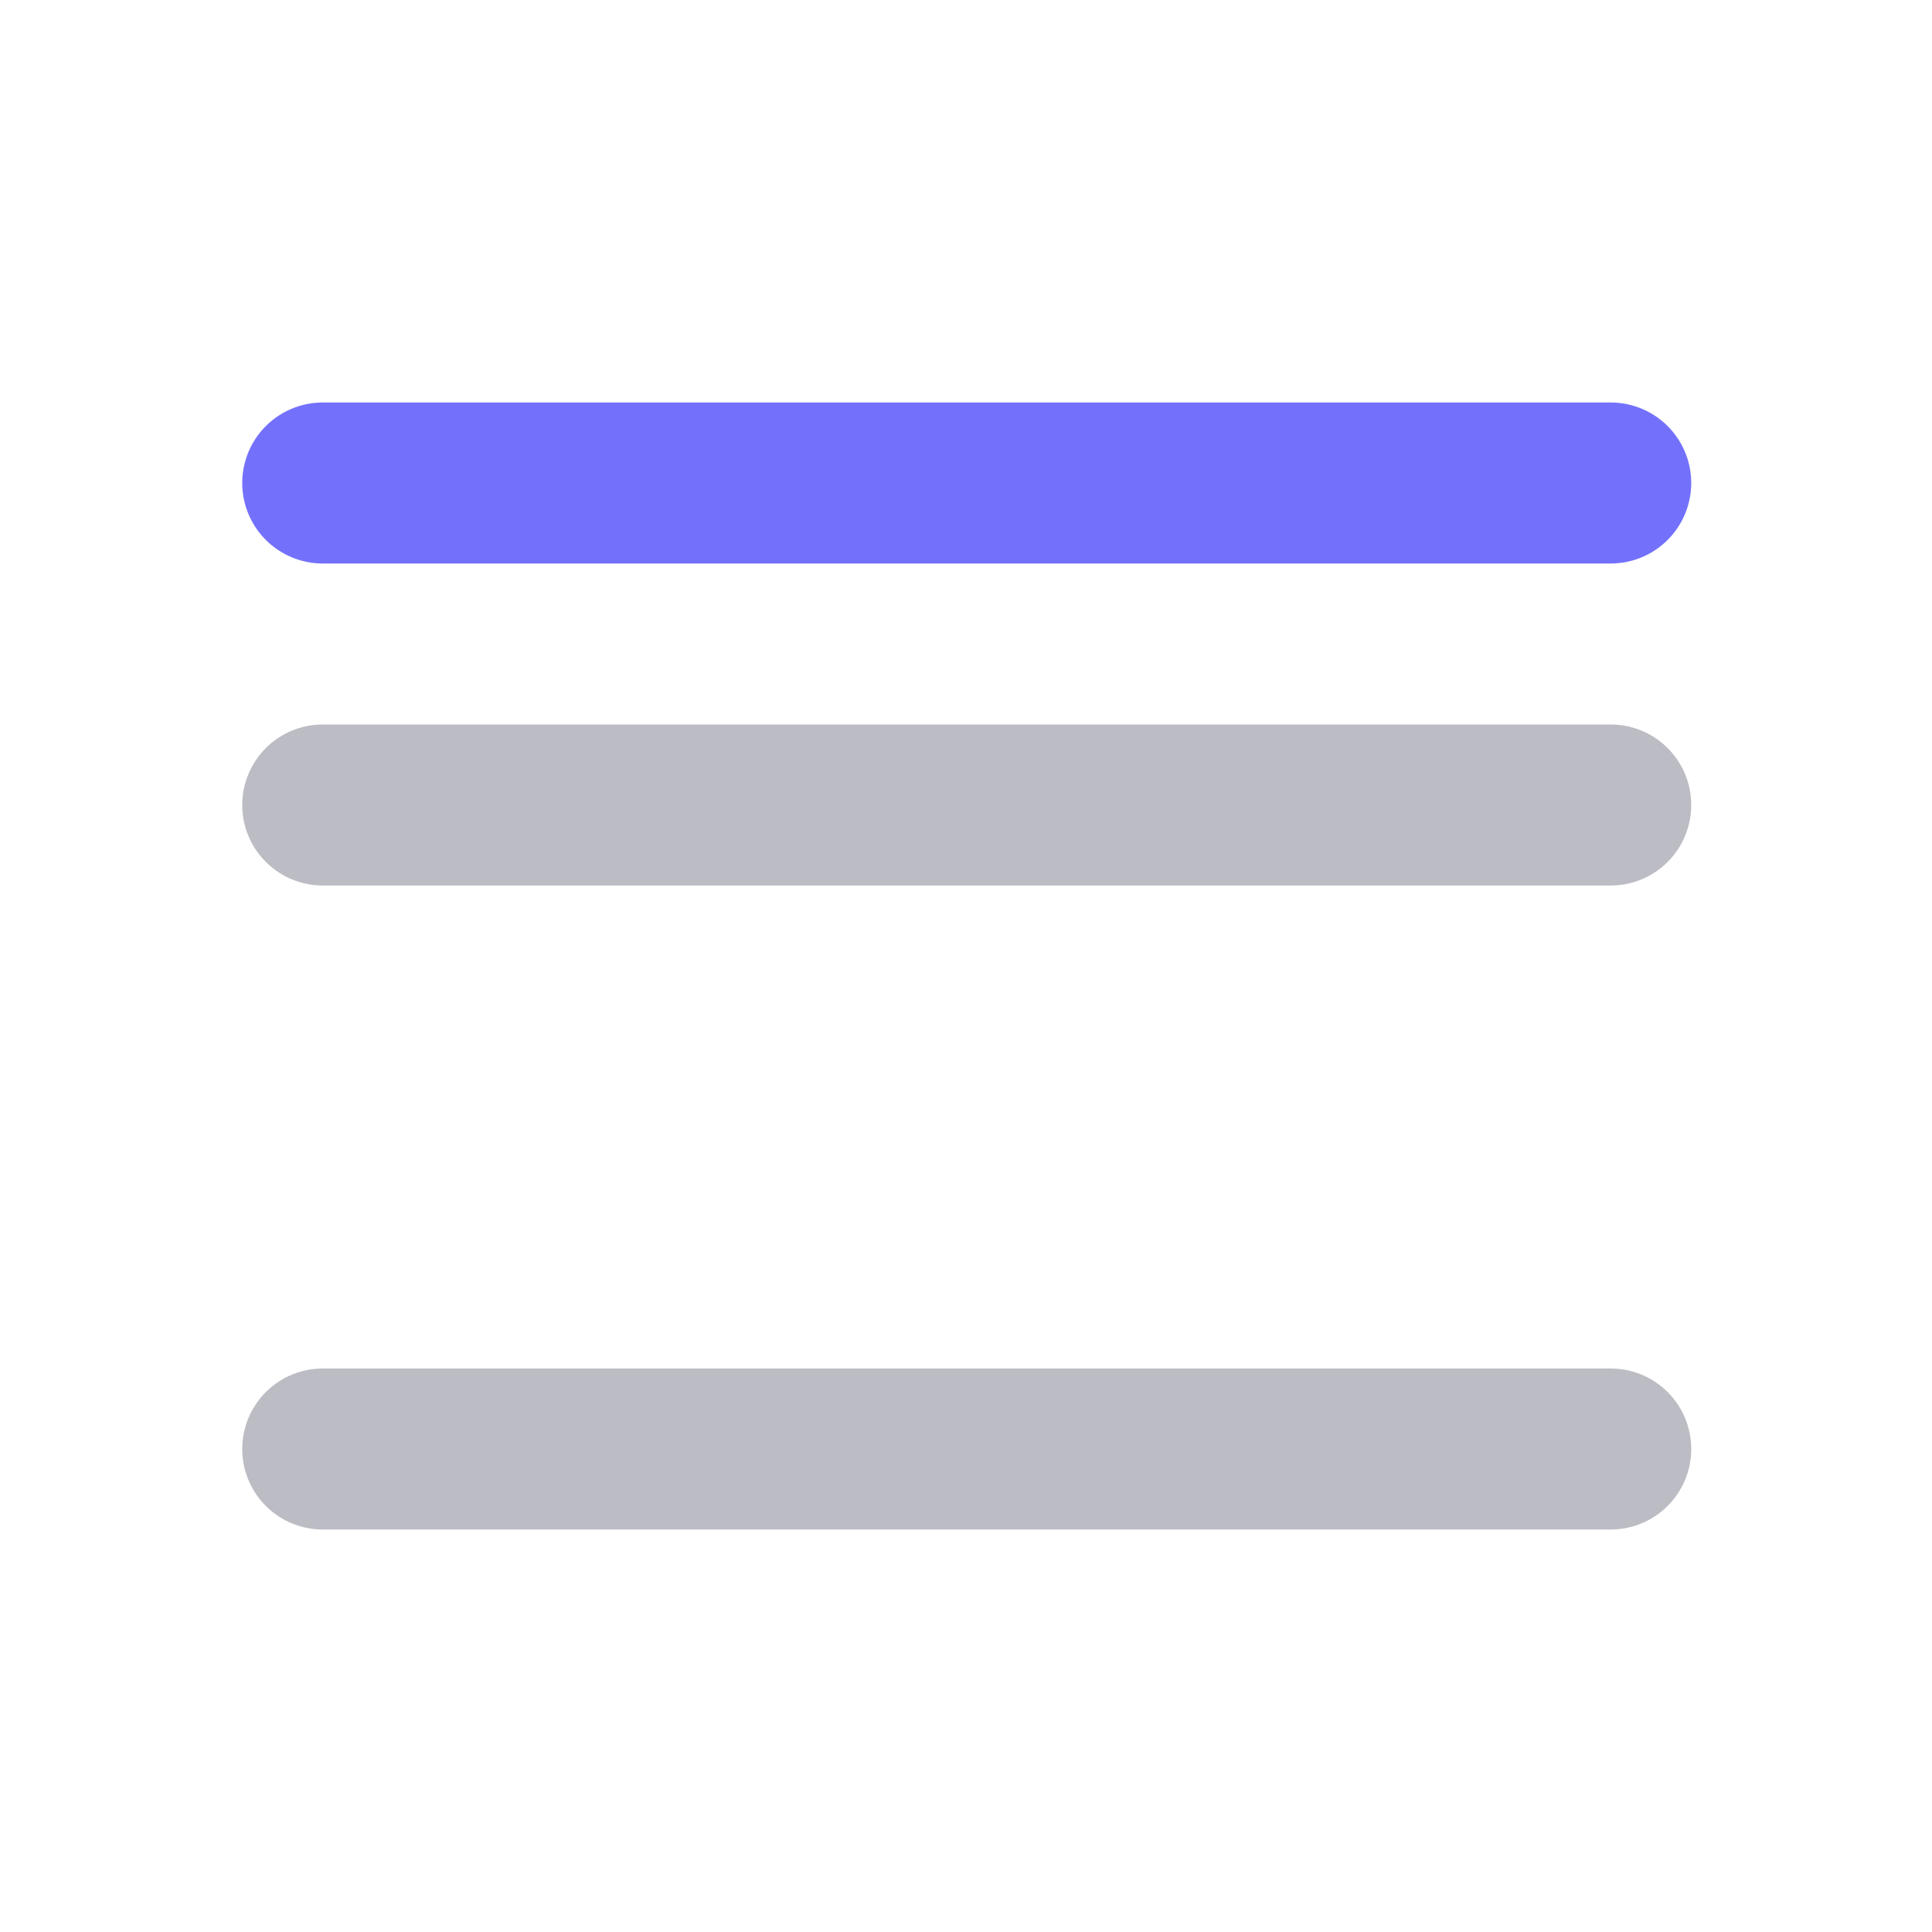  <svg
        xmlns='http://www.w3.org/2000/svg'
        width='24'
        height='24'
        viewBox='0 0 24 24'
        fill='none'
    >
        <path
            d='M4.009 18H20.009'
            stroke='#BCBCC4'
            stroke-width='2'
            stroke-linecap='round'
            stroke-linejoin='round'
        />
        <path
            d='M4.009 10H20.009'
            stroke='#BCBCC4'
            stroke-width='2'
            stroke-linecap='round'
            stroke-linejoin='round'
        />
        <path
            d='M4.009 6H20.009'
            stroke='#7371FC'
            stroke-width='2'
            stroke-linecap='round'
            stroke-linejoin='round'
        />
    </svg>